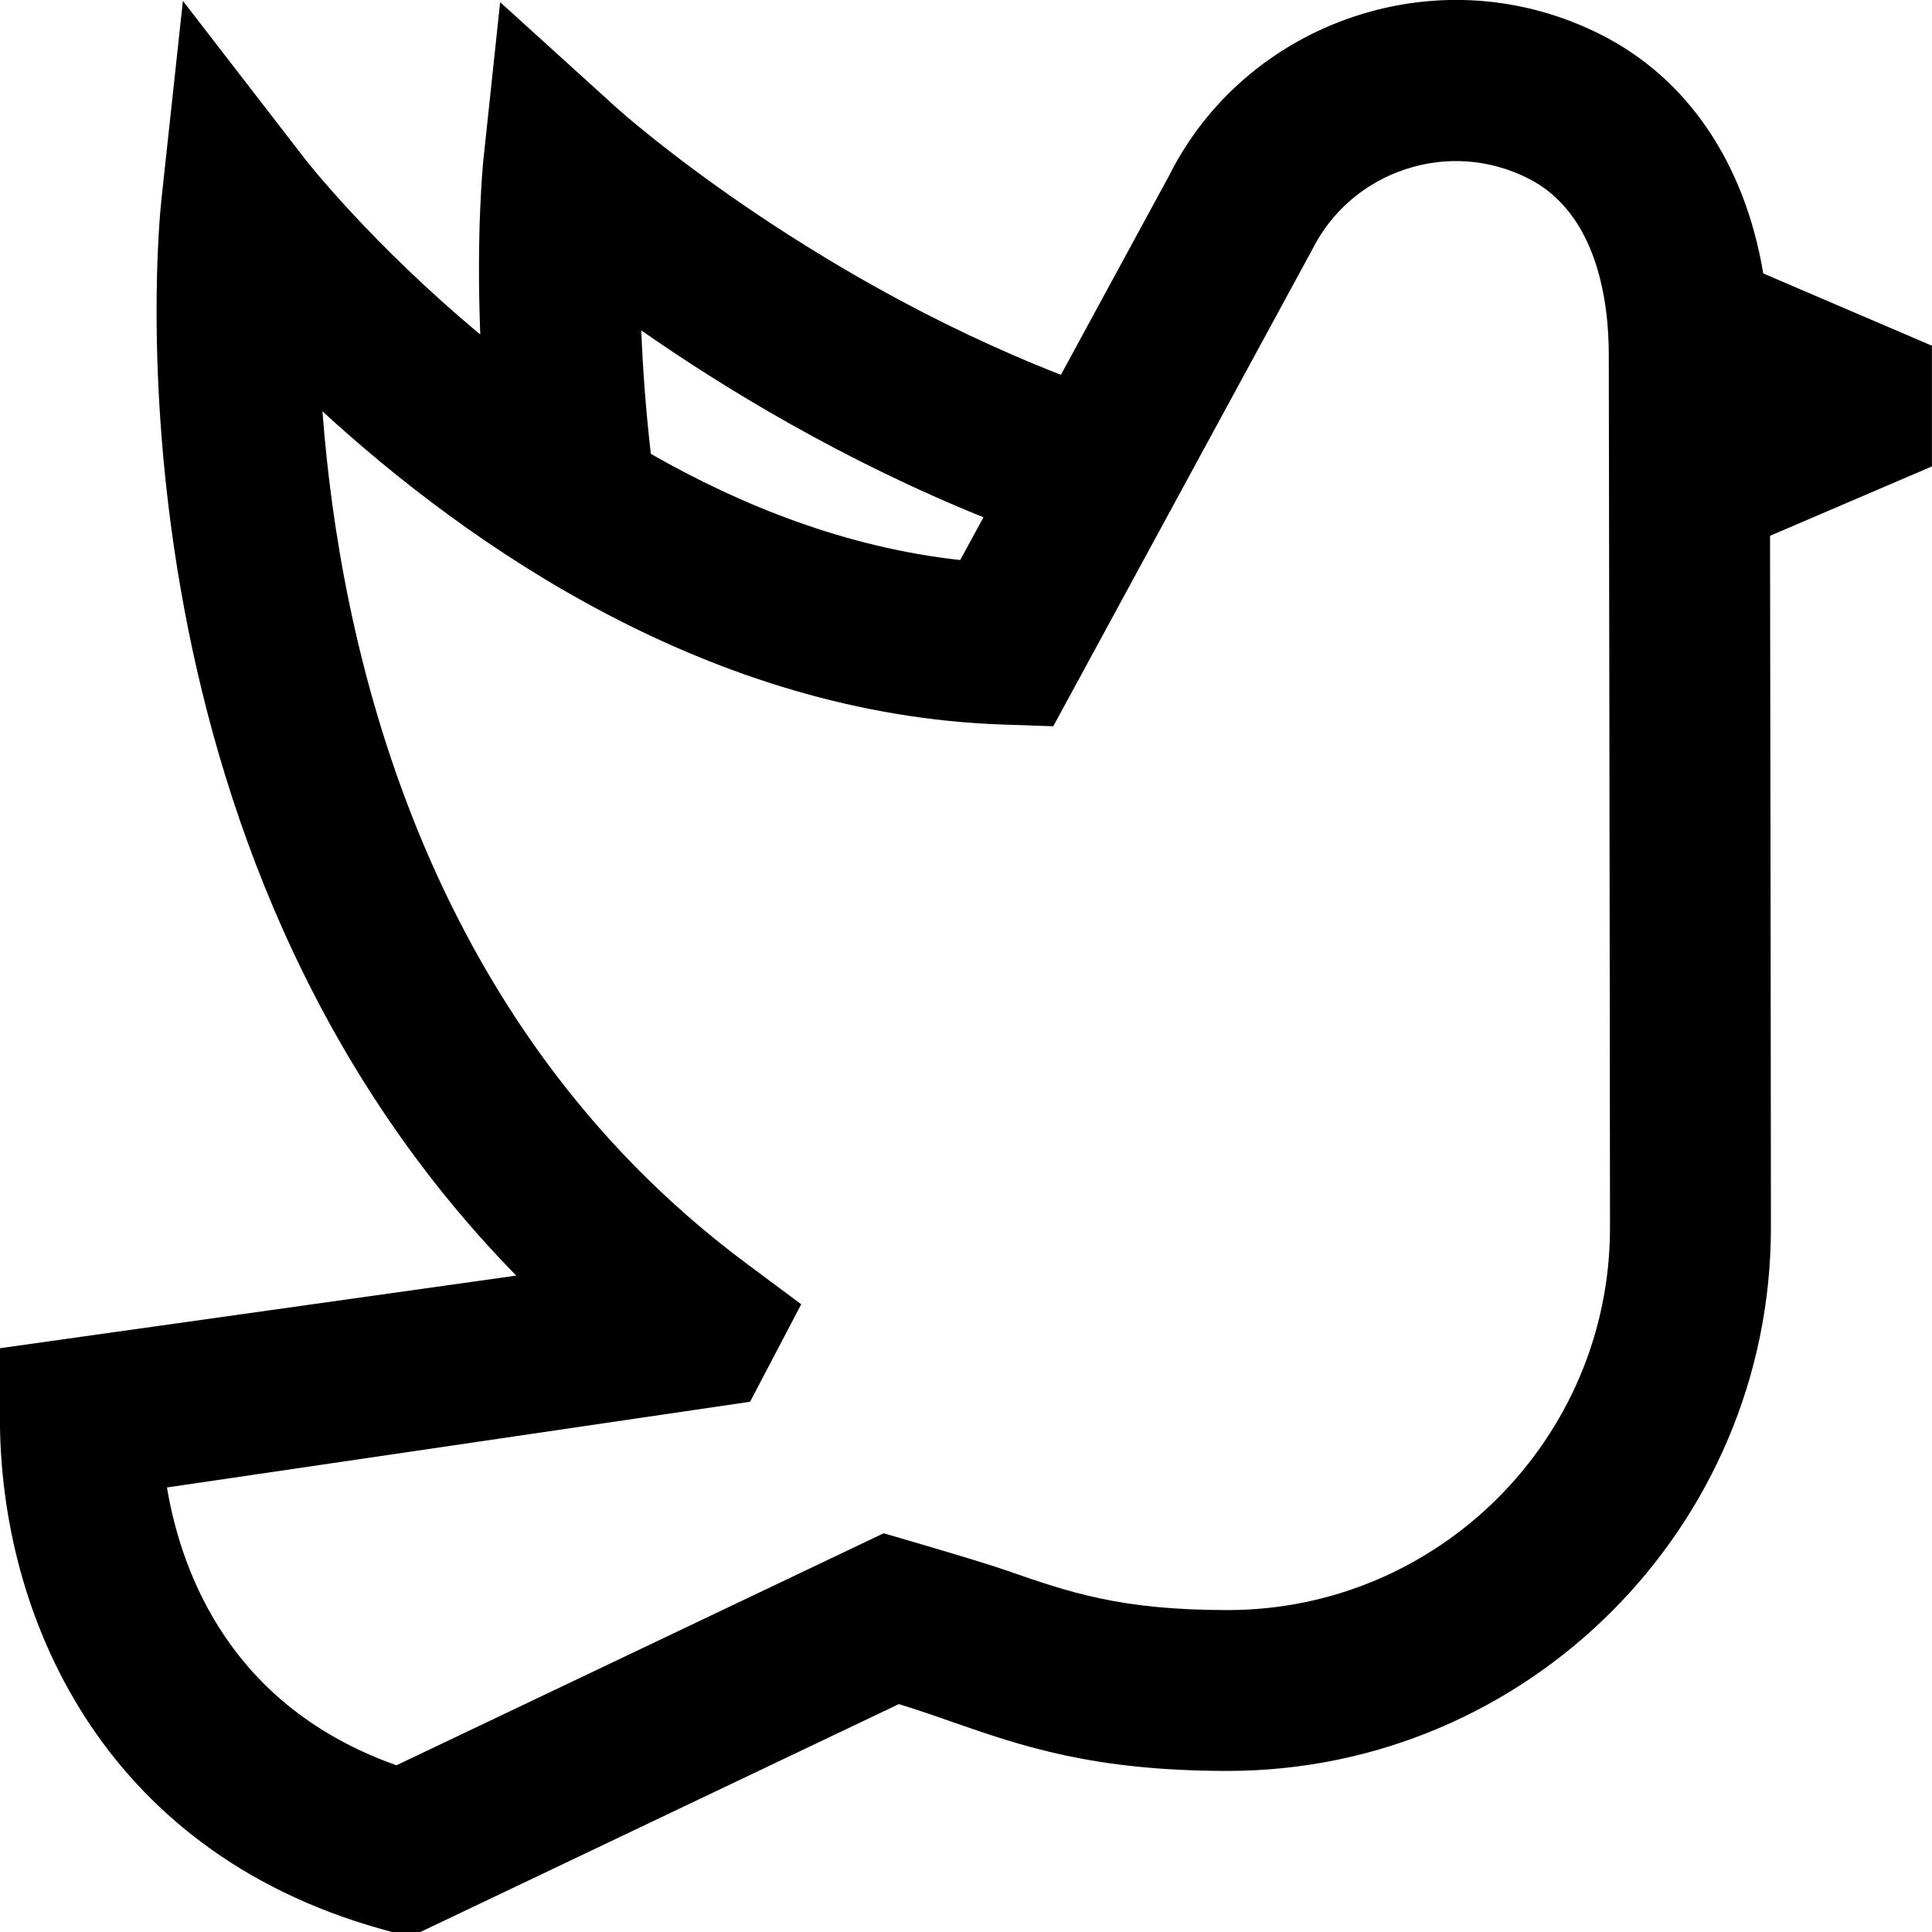 <?xml version="1.0" encoding="UTF-8"?>
<svg xmlns="http://www.w3.org/2000/svg" id="Layer_1" data-name="Layer 1" viewBox="0 0 24 24">
  <path d="m24,4.295l-2.096-.898c-.23-1.371-.941-2.428-2.027-2.972-.954-.478-2.037-.557-3.054-.22-1.014.337-1.835,1.049-2.299,1.975l-1.345,2.476c-3.222-1.257-5.482-3.283-5.507-3.306L6.213.027l-.208,1.957c-.005.052-.089.874-.039,2.171-1.349-1.122-2.157-2.154-2.174-2.176L2.272.011l-.267,2.47c-.039.355-.797,8.053,4.408,13.365l-6.414.902v.869c0,2.423,1.242,5.362,4.729,6.344l.362.102,6.076-2.894c.238.073.455.148.667.223.858.298,1.745.607,3.416.607,3.722,0,6.75-3.028,6.75-6.75,0-1.643-.007-5.924-.011-8.593l2.011-.862v-1.5Zm-16.033-.19c1.031.719,2.497,1.612,4.25,2.321l-.289.531c-1.411-.155-2.713-.673-3.843-1.319-.065-.565-.101-1.081-.119-1.533Zm7.283,15.896c-1.333,0-1.962-.219-2.759-.496-.356-.124-1.514-.458-1.514-.458l-6.052,2.882c-2.039-.722-2.666-2.353-2.851-3.451l7.244-1.065.635-1.211-.685-.51c-4.051-3.016-5.049-7.737-5.262-10.582,1.793,1.645,4.799,3.769,8.461,3.891l.617.021,3.214-5.916c.239-.478.649-.833,1.157-1.002.507-.169,1.048-.129,1.525.11.874.438,1.005,1.562,1.005,2.192,0,0,.015,9.081.015,10.845,0,2.619-2.131,4.75-4.75,4.75Z"/>
</svg>

